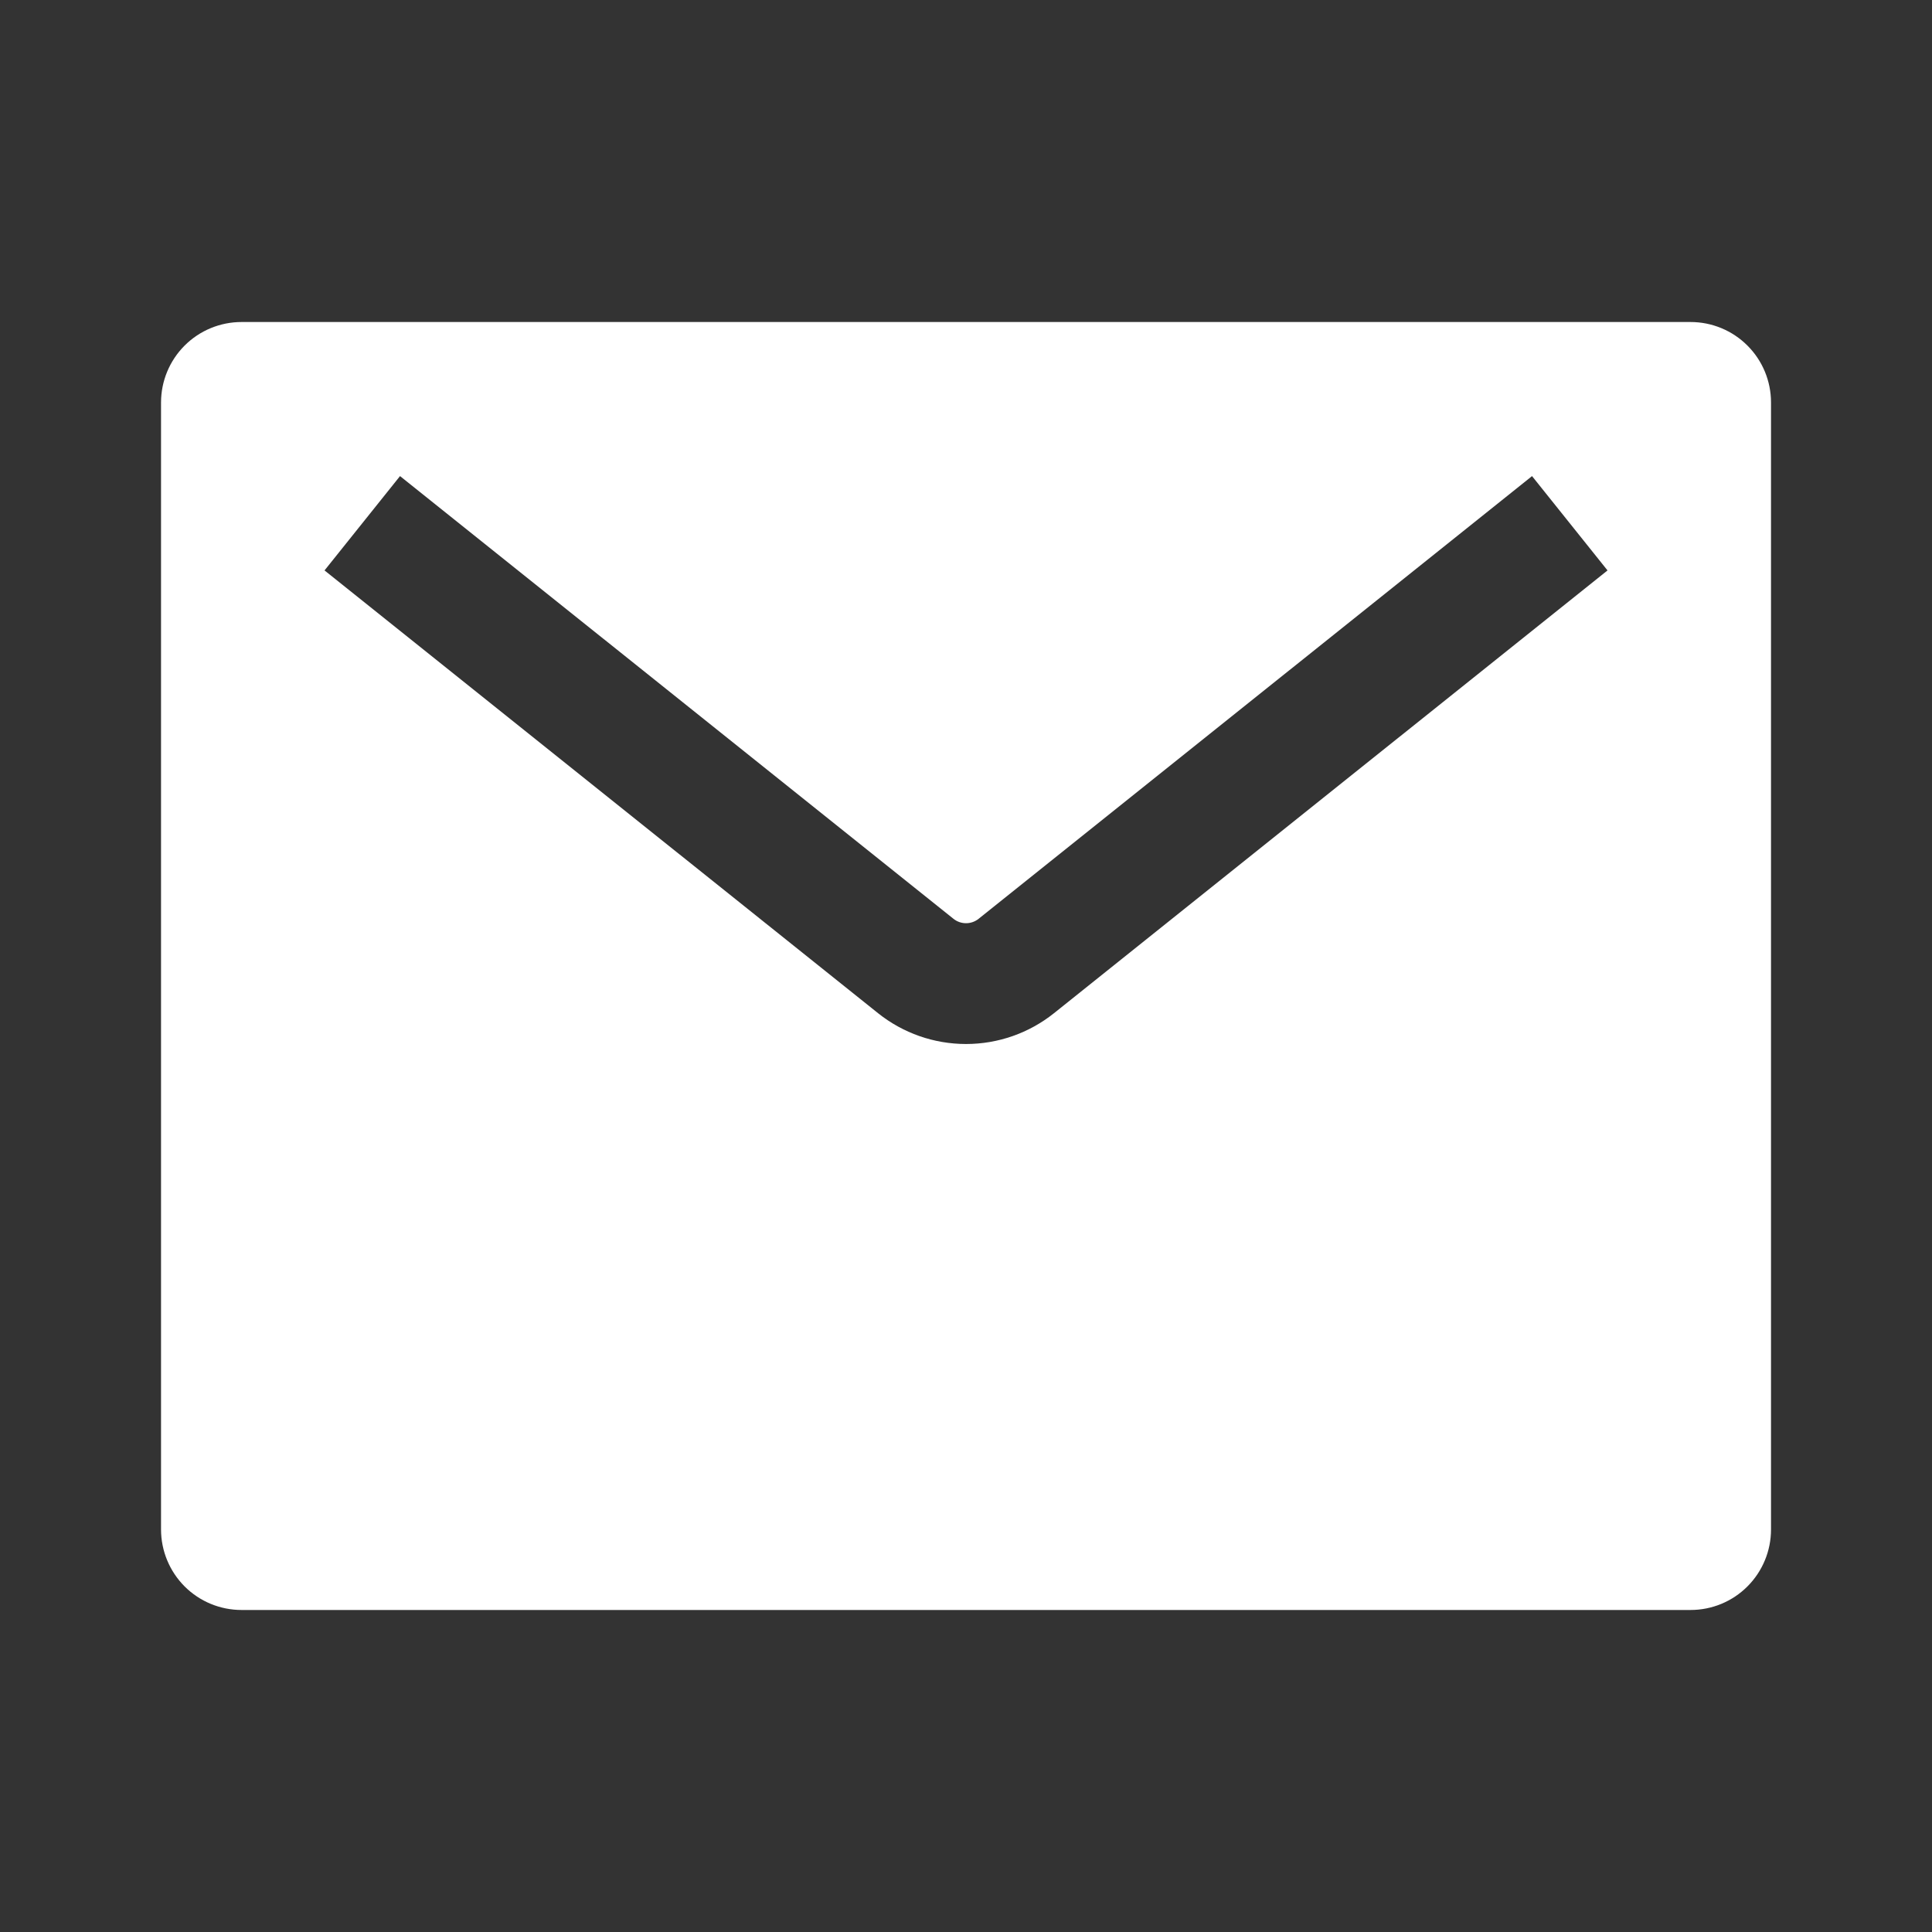 <svg width="24" height="24" viewBox="0 0 40 40" fill="none" xmlns="http://www.w3.org/2000/svg">
<rect x="0" y="0" width="40" height="40" fill="#333333" stroke="none"/>
<path fill-rule="evenodd" clip-rule="evenodd" d="M5.001 6.667H35.001C35.443 6.667 35.867 6.842 36.179 7.155C36.492 7.467 36.667 7.891 36.667 8.333V31.666C36.667 32.108 36.492 32.532 36.179 32.845C35.867 33.158 35.443 33.333 35.001 33.333H5.001C4.559 33.333 4.135 33.158 3.822 32.845C3.51 32.532 3.334 32.108 3.334 31.666V8.333C3.334 7.891 3.51 7.467 3.822 7.155C4.135 6.842 4.559 6.667 5.001 6.667ZM31.719 9.857L20.261 19.023C20.187 19.082 20.095 19.114 20.001 19.114C19.906 19.114 19.814 19.082 19.741 19.023L8.282 9.857L6.719 11.81L18.179 20.977C18.696 21.39 19.338 21.615 20.001 21.615C20.663 21.615 21.305 21.39 21.822 20.977L33.282 11.81L31.719 9.857Z" fill="white"/>
</svg>

